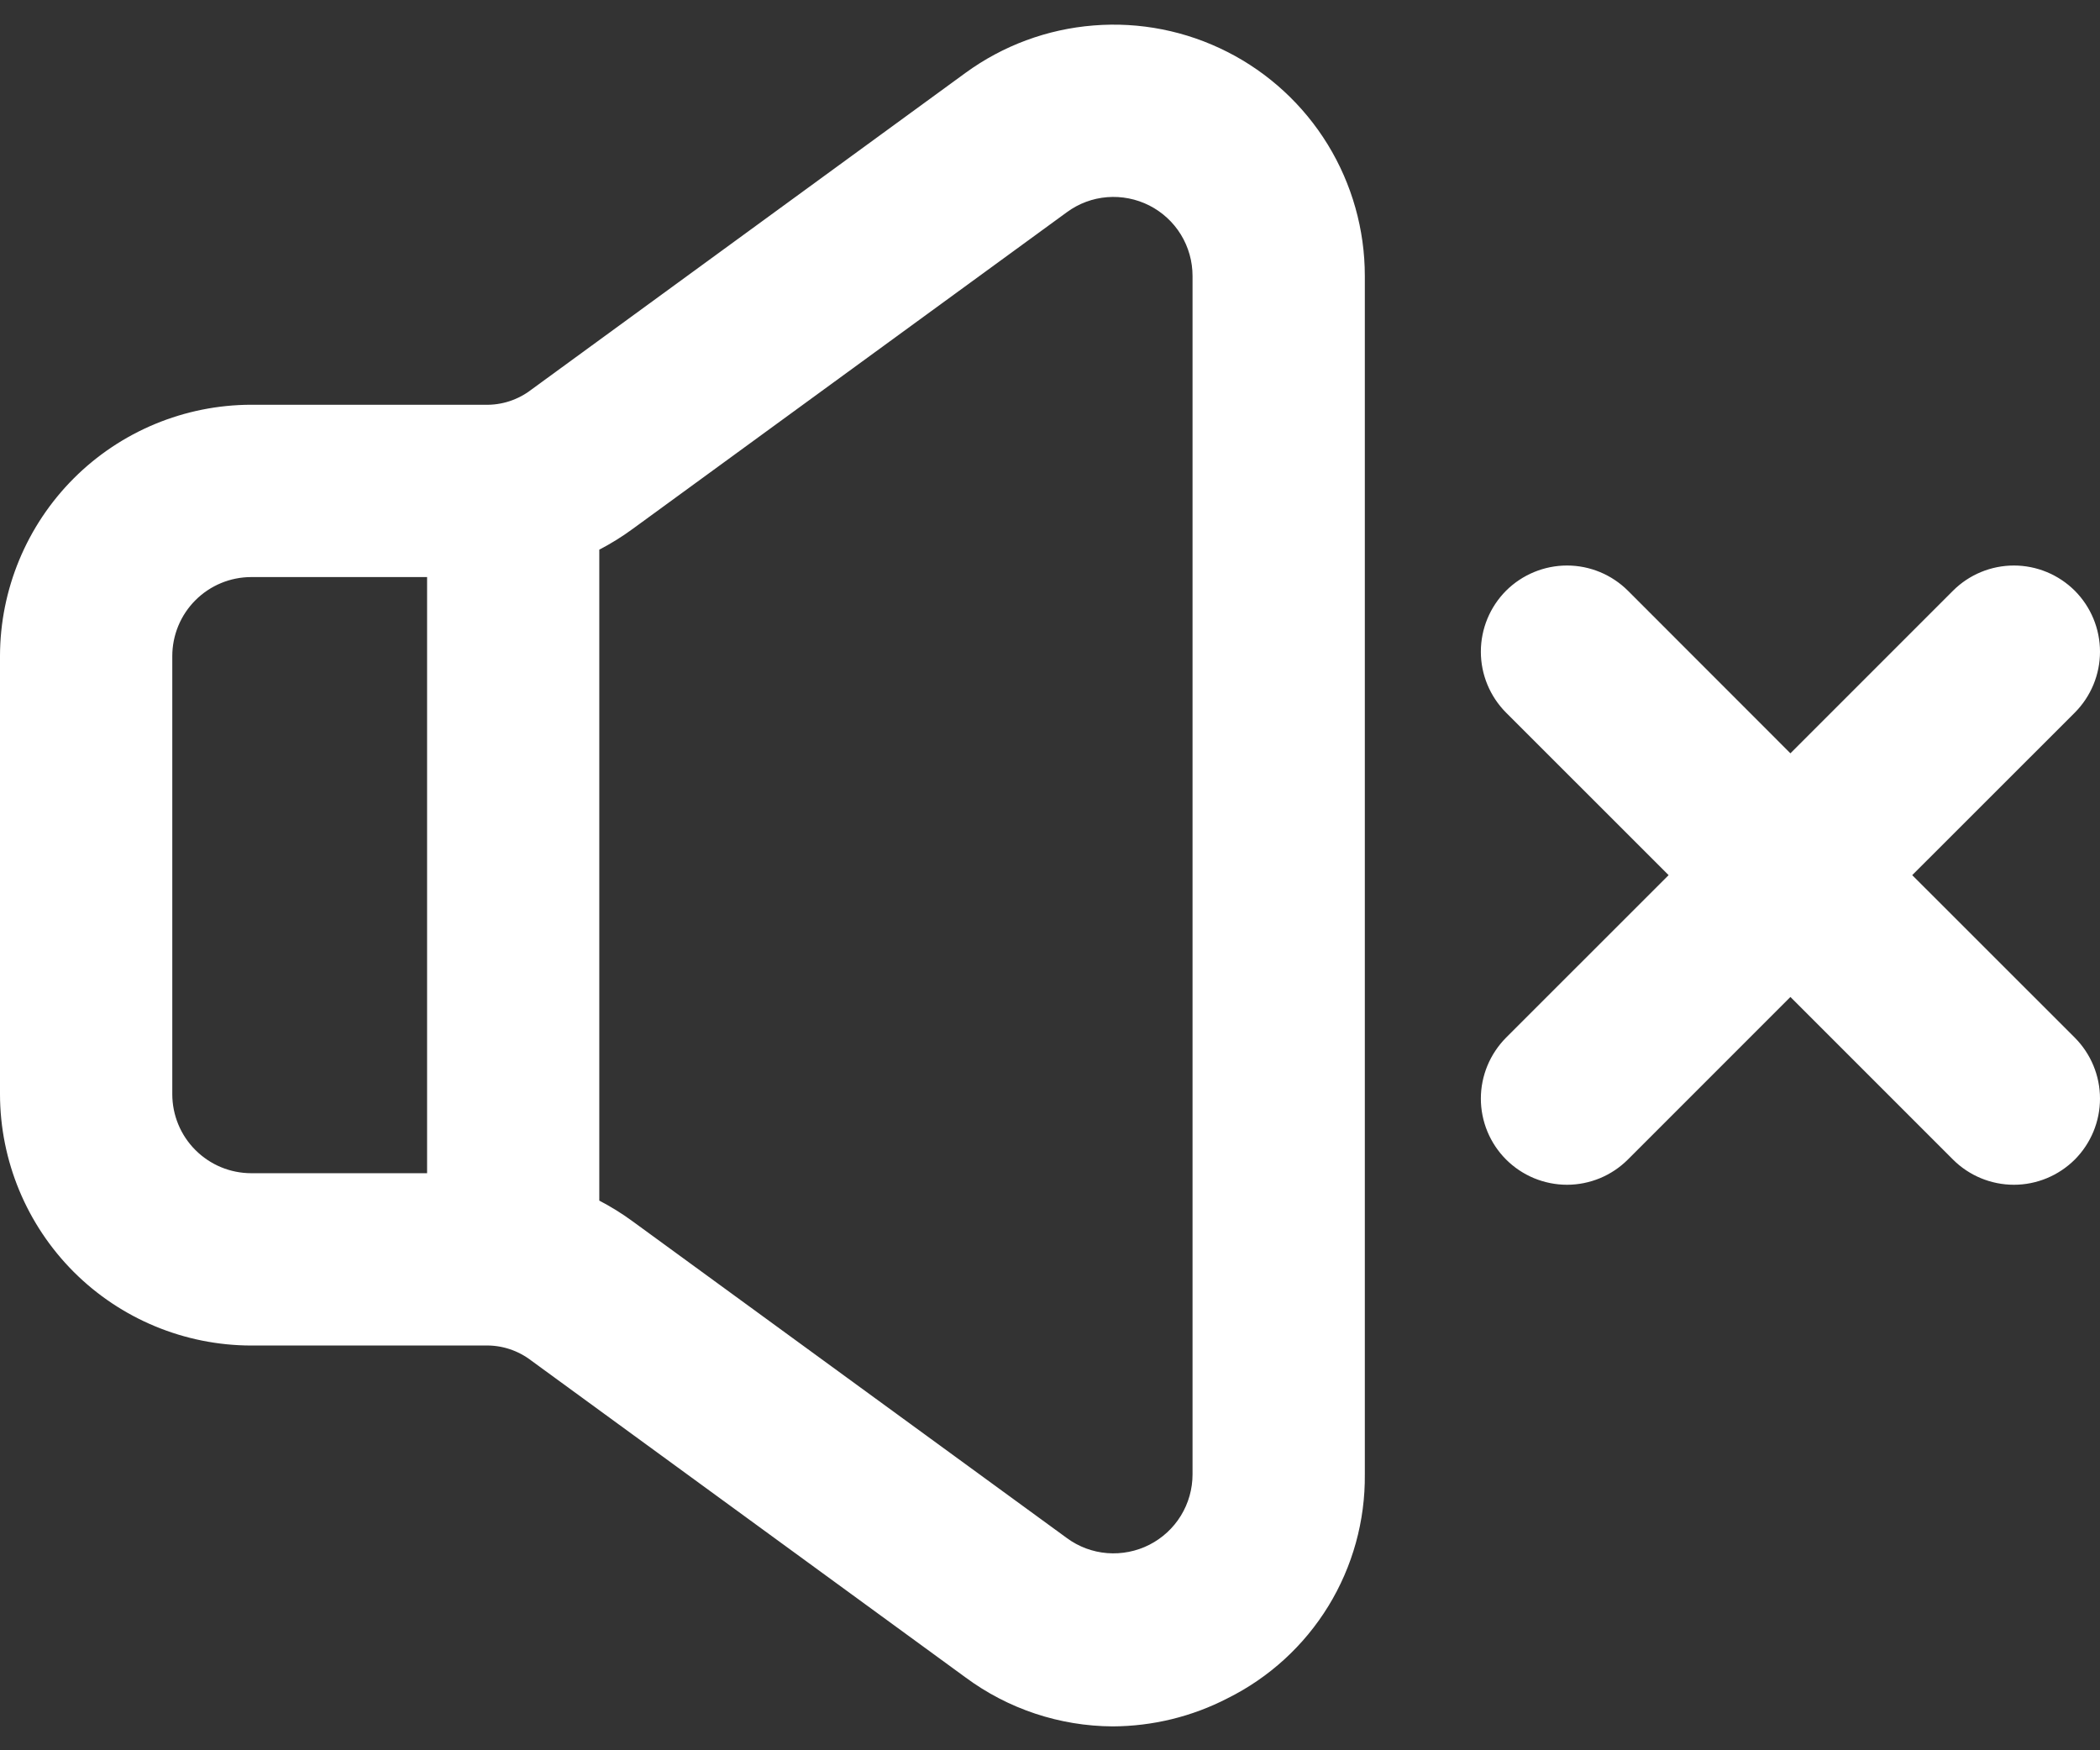 <svg width="24" height="20" viewBox="0 0 24 20" fill="none" xmlns="http://www.w3.org/2000/svg">
<rect x="0" y="0" width="24" height="20" fill="#333333" stroke="none"/>
<path d="M2.872 15.375H5.541C5.733 15.369 5.921 15.431 6.073 15.548L11.034 19.167C11.521 19.528 12.111 19.724 12.717 19.727C13.173 19.725 13.622 19.616 14.027 19.407C14.503 19.171 14.903 18.806 15.181 18.353C15.459 17.9 15.603 17.378 15.598 16.847V3.153C15.598 2.623 15.451 2.103 15.174 1.651C14.897 1.2 14.5 0.833 14.027 0.593C13.555 0.353 13.025 0.248 12.497 0.291C11.968 0.333 11.462 0.521 11.034 0.833L6.073 4.452C5.921 4.569 5.733 4.631 5.541 4.625H2.872C2.11 4.626 1.38 4.929 0.842 5.467C0.304 6.006 0.001 6.736 0 7.497V12.503C0.001 13.264 0.304 13.994 0.842 14.533C1.38 15.071 2.11 15.374 2.872 15.375ZM7.233 6.042L12.194 2.424C12.329 2.325 12.488 2.266 12.654 2.253C12.82 2.24 12.987 2.273 13.135 2.348C13.284 2.424 13.409 2.539 13.496 2.681C13.583 2.823 13.629 2.986 13.629 3.153V16.847C13.629 17.014 13.583 17.177 13.496 17.319C13.409 17.461 13.284 17.576 13.135 17.652C12.987 17.727 12.82 17.76 12.654 17.747C12.488 17.734 12.329 17.675 12.194 17.576L7.233 13.958C7.111 13.868 6.983 13.789 6.849 13.719V6.281C6.983 6.211 7.111 6.132 7.233 6.042L7.233 6.042ZM1.969 7.497C1.969 7.258 2.064 7.028 2.233 6.859C2.403 6.689 2.632 6.594 2.872 6.594H4.881V13.406H2.872C2.632 13.406 2.403 13.311 2.233 13.141C2.064 12.972 1.969 12.742 1.969 12.503V7.497ZM23.712 8.143L21.854 10L23.712 11.857C23.896 12.042 24 12.292 24 12.553C24 12.815 23.896 13.065 23.712 13.25C23.527 13.434 23.277 13.538 23.016 13.538C22.755 13.538 22.504 13.434 22.32 13.25L20.462 11.392L18.605 13.249C18.513 13.341 18.405 13.413 18.285 13.463C18.166 13.512 18.038 13.538 17.909 13.538C17.779 13.538 17.651 13.512 17.532 13.463C17.412 13.413 17.304 13.341 17.212 13.249C17.121 13.158 17.049 13.05 16.999 12.93C16.95 12.811 16.924 12.683 16.924 12.553C16.924 12.424 16.95 12.296 16.999 12.177C17.049 12.057 17.121 11.949 17.212 11.857L19.07 10L17.212 8.143C17.028 7.958 16.924 7.708 16.924 7.447C16.924 7.185 17.028 6.935 17.212 6.75C17.397 6.566 17.648 6.462 17.909 6.462C18.17 6.462 18.42 6.566 18.605 6.75L20.462 8.608L22.32 6.75C22.504 6.566 22.755 6.462 23.016 6.462C23.277 6.462 23.527 6.566 23.712 6.75C23.896 6.935 24 7.185 24 7.447C24 7.708 23.896 7.958 23.712 8.143L23.712 8.143Z" fill="white"/>
</svg>
